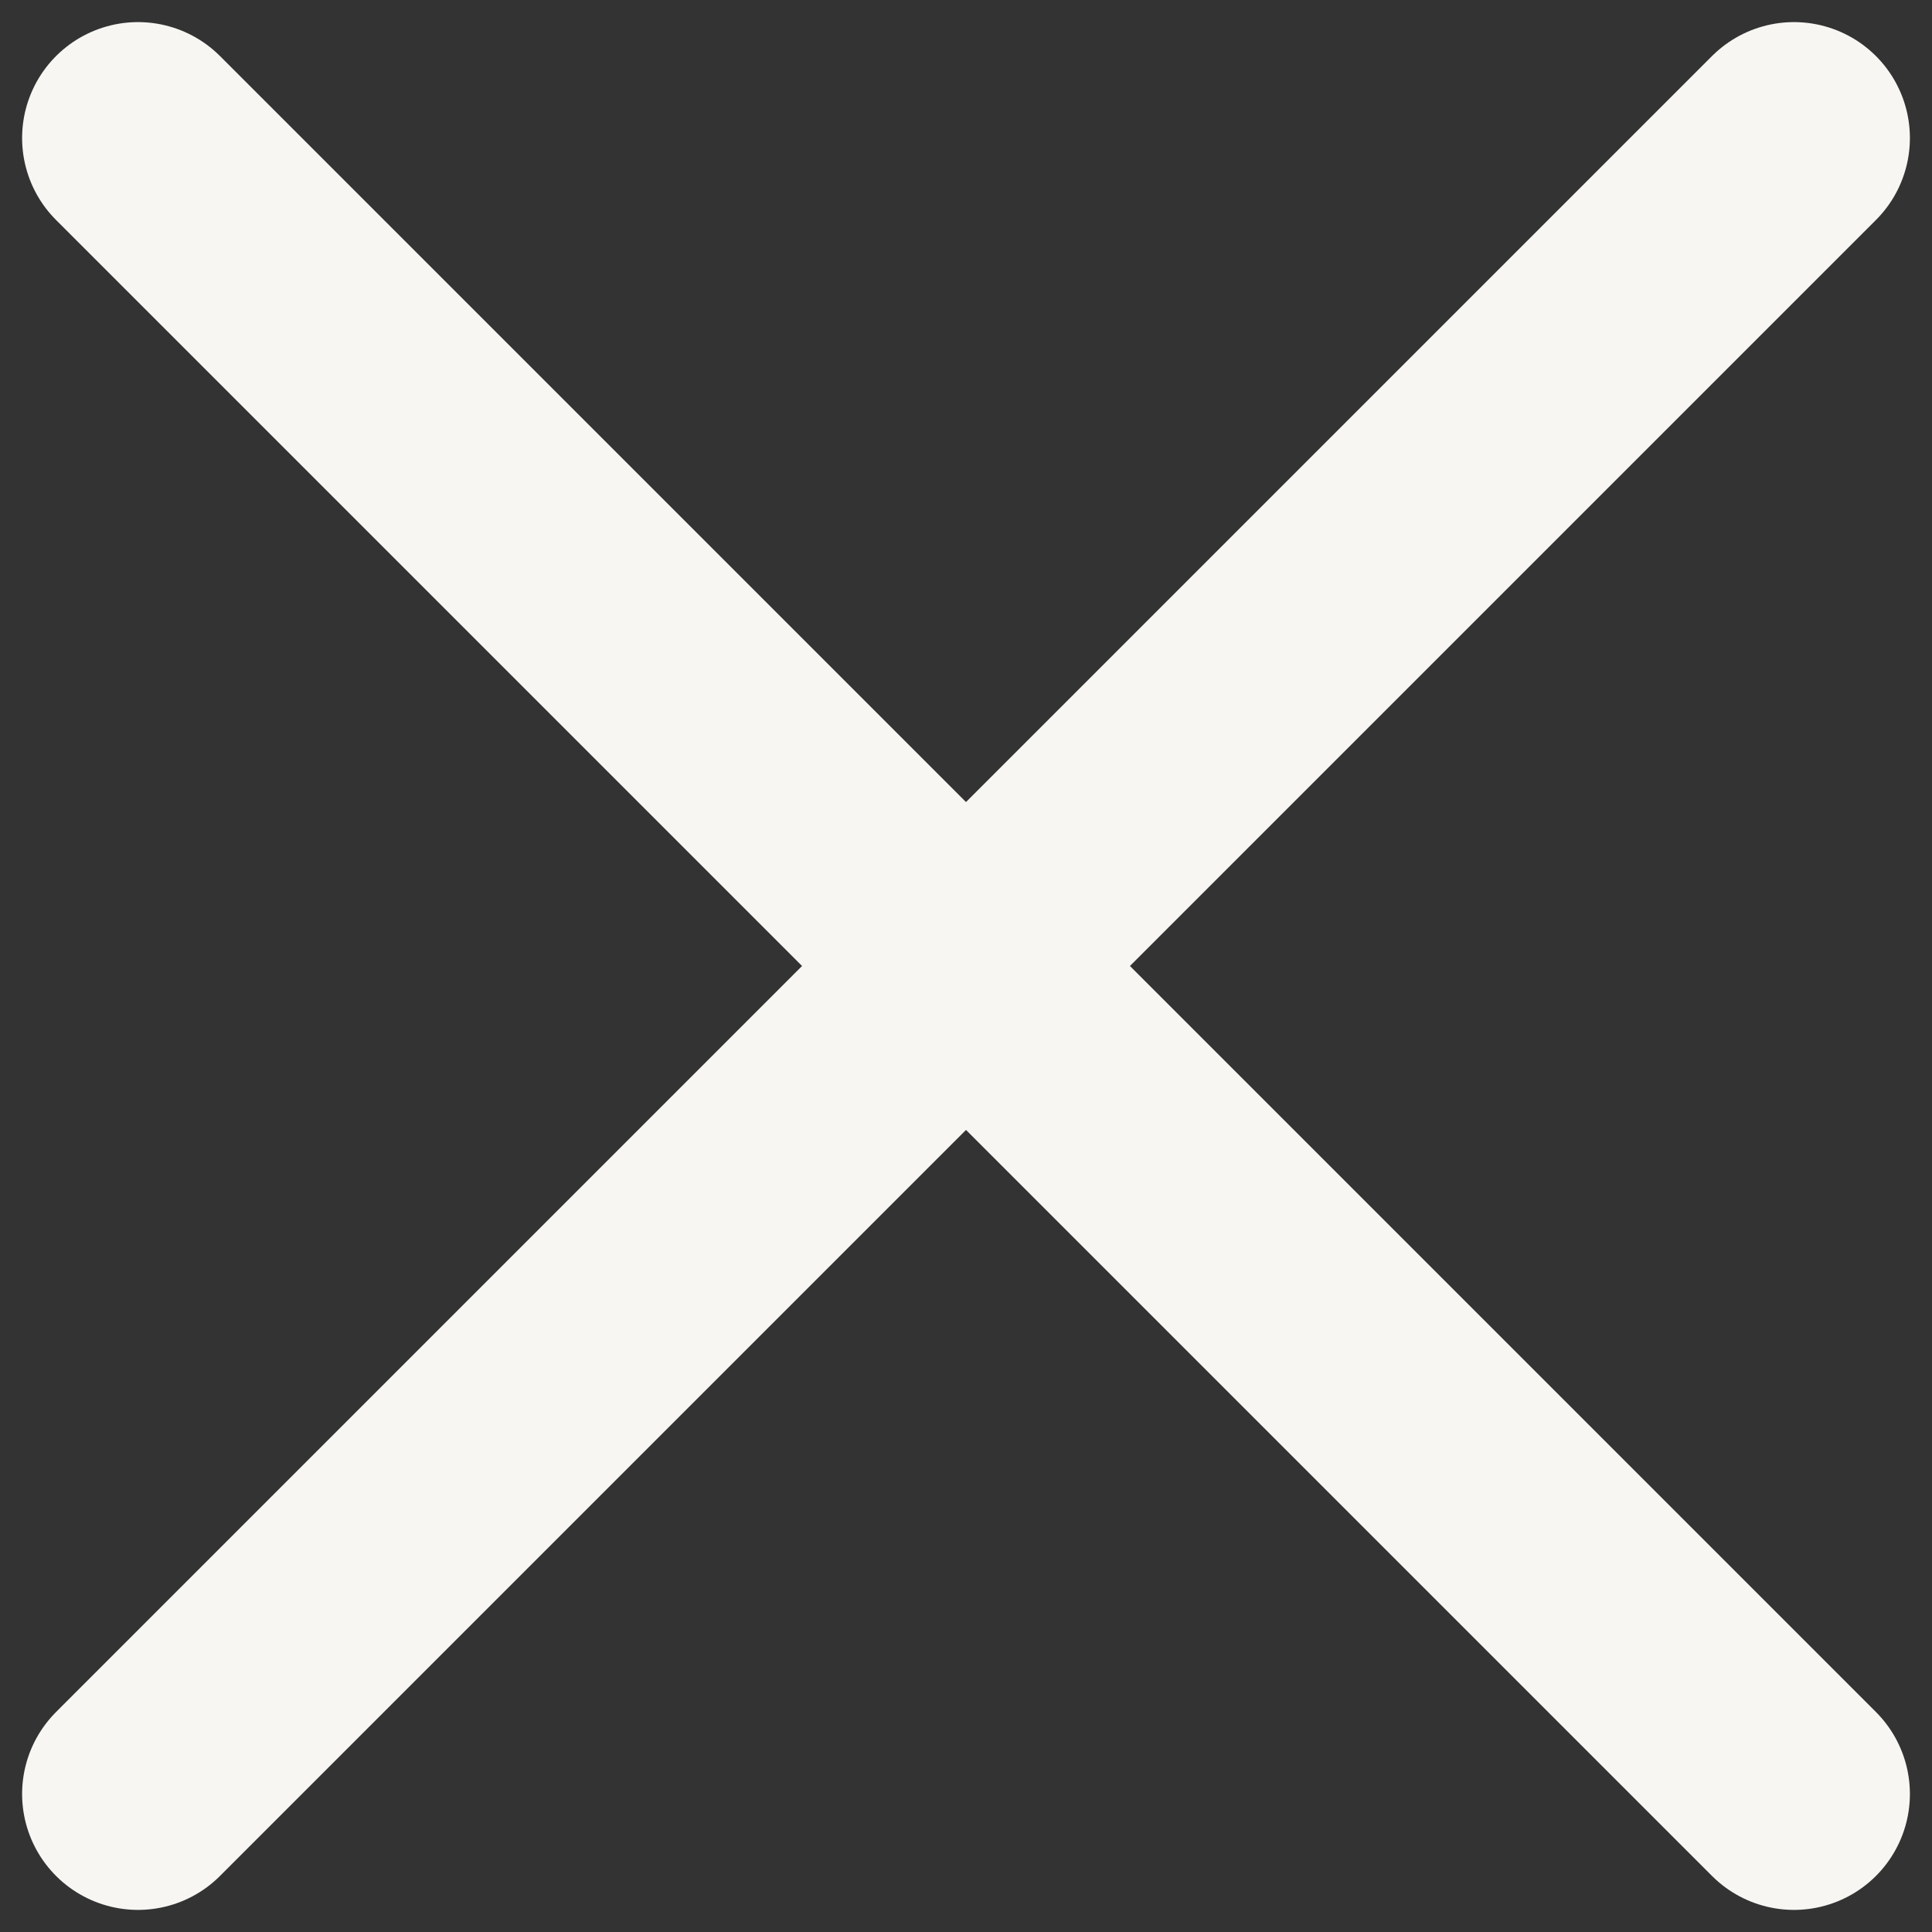 <svg width="25" height="25" fill="none" xmlns="http://www.w3.org/2000/svg"><rect width="100%" height="100%" fill="#333333" stroke="none"/><path d="M1.786 23.214L23.214 1.786" stroke="#F7F6F3" stroke-width="3" stroke-linecap="round" stroke-linejoin="round"/><path clip-rule="evenodd" d="M23.214 23.214L1.786 1.786 23.214 23.214z" stroke="#F7F6F3" stroke-width="3" stroke-linecap="round" stroke-linejoin="round"/></svg>